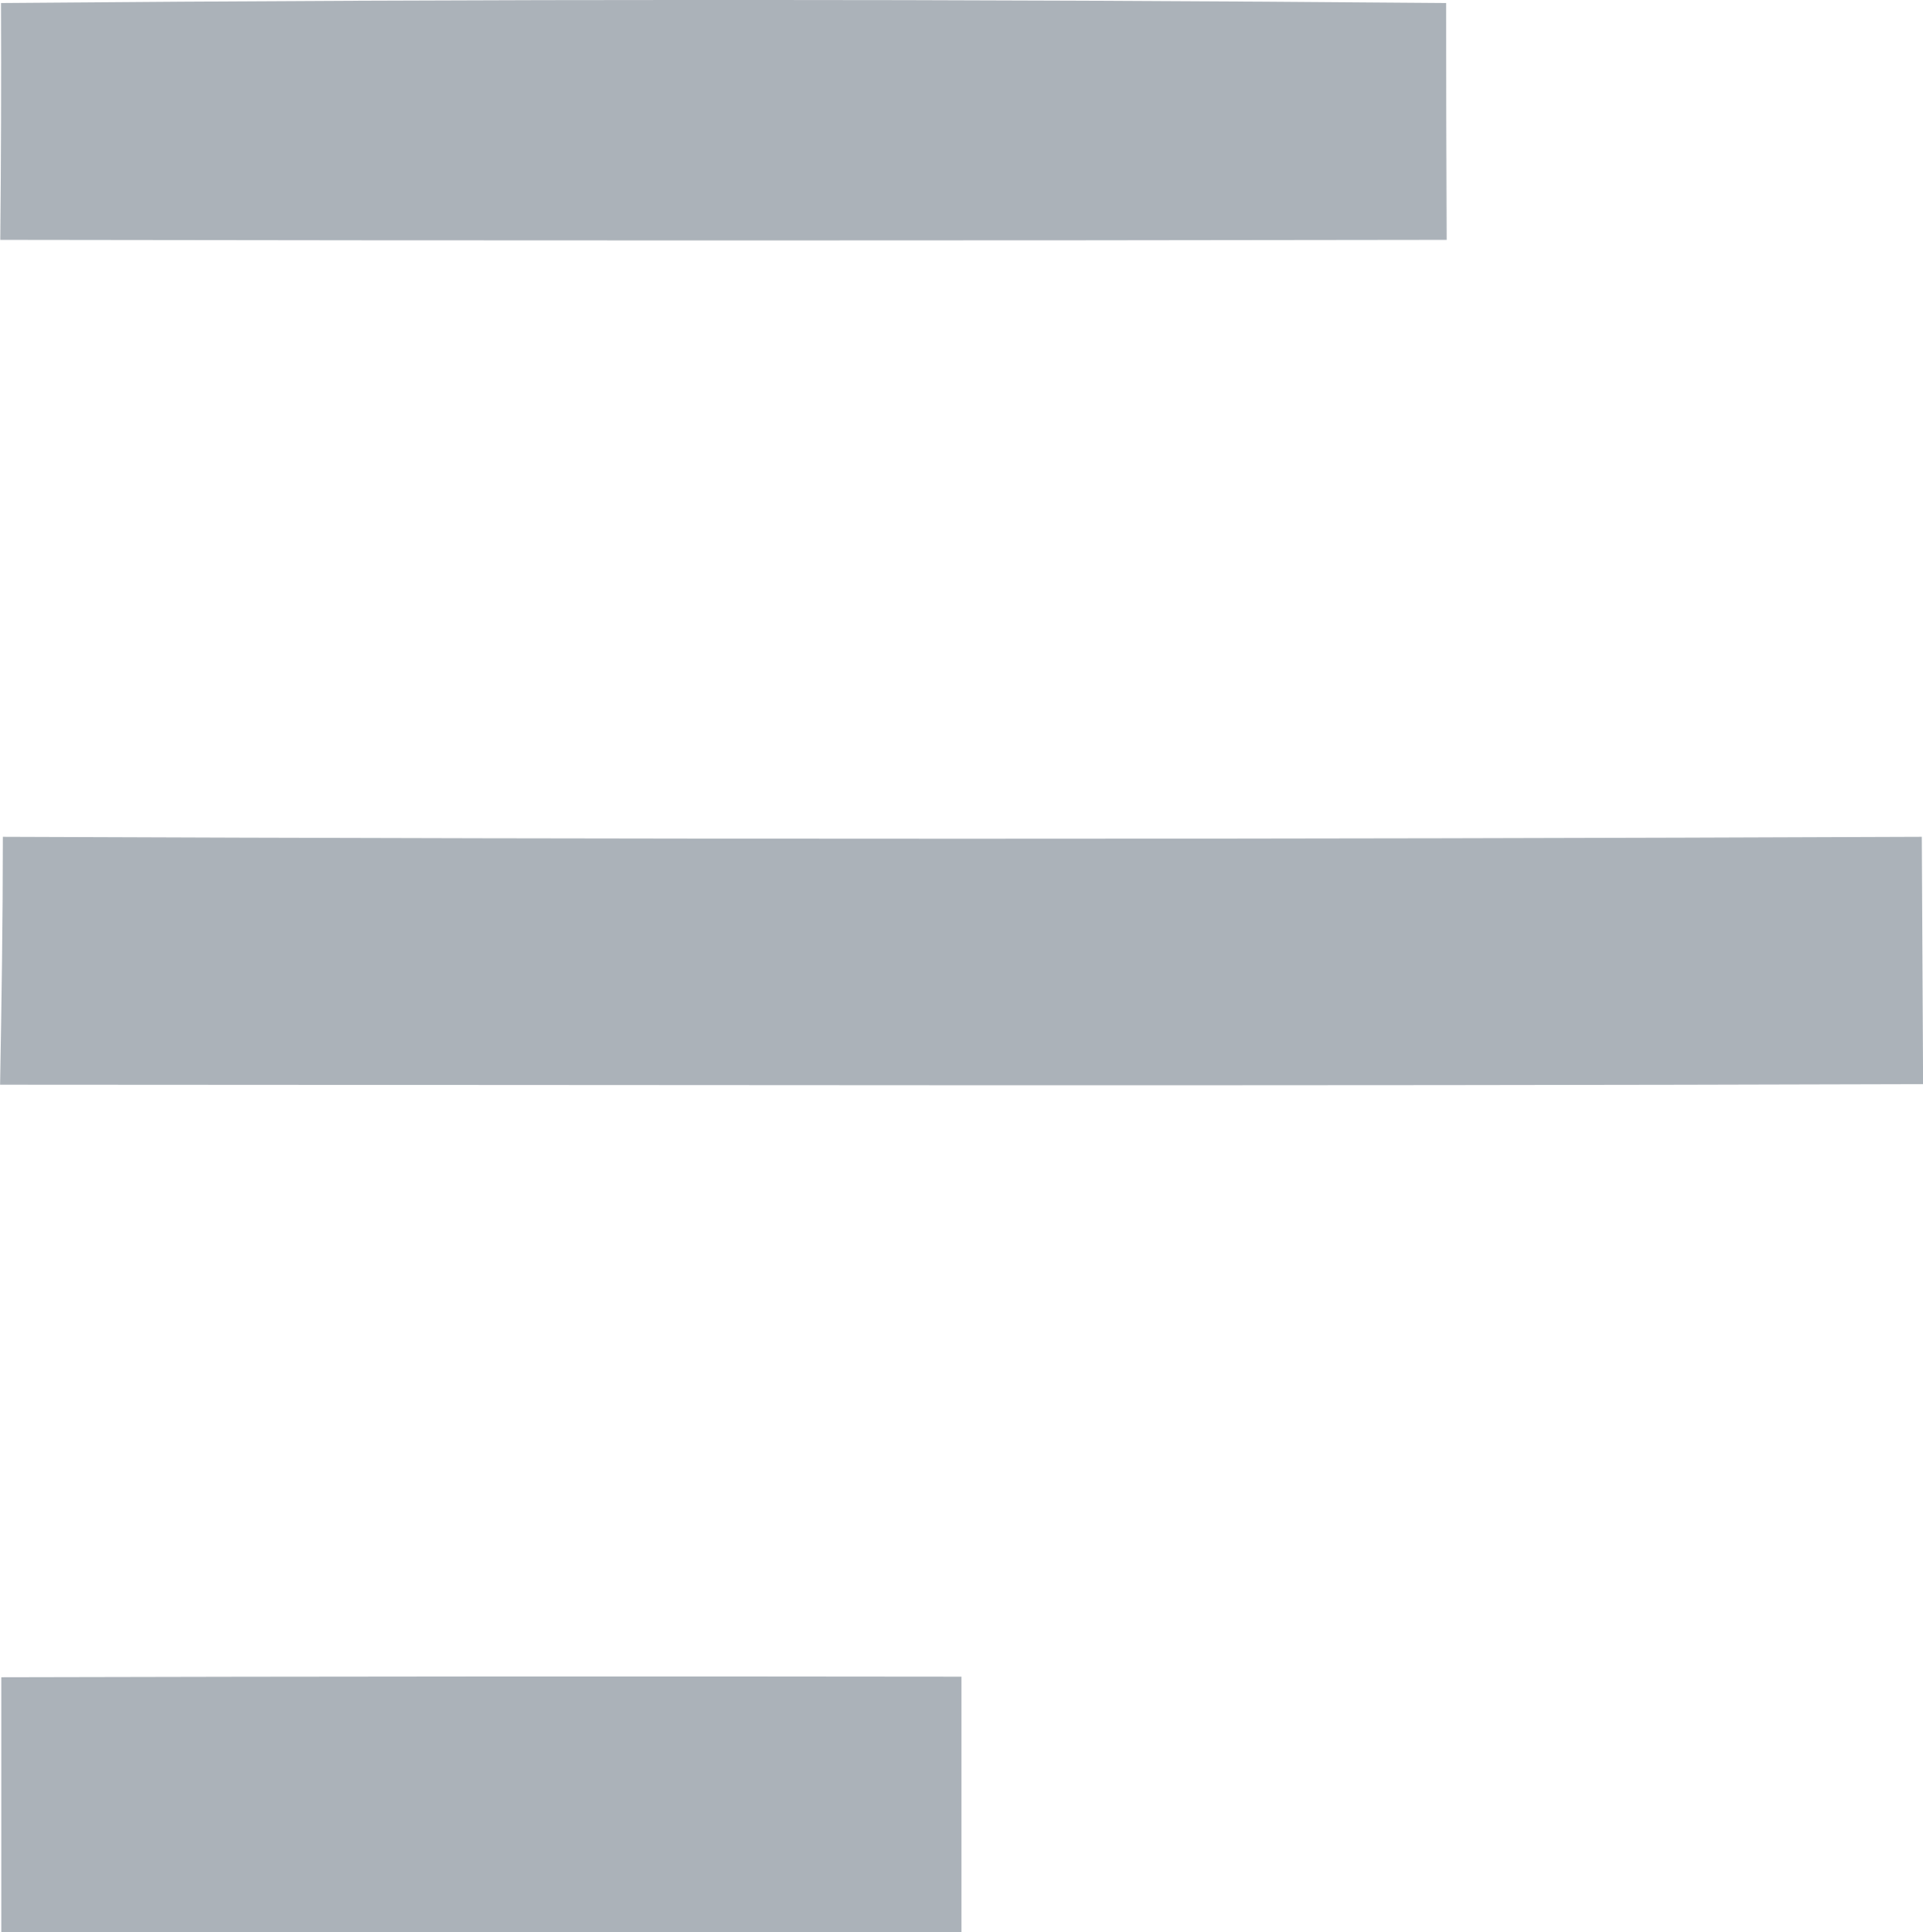 <svg xmlns="http://www.w3.org/2000/svg" width="20.908" height="21" viewBox="0 0 20.908 21">
  <defs>
    <style>
      .cls-1 {
        fill: #a6adb4;
        opacity: 0.93;
      }
    </style>
  </defs>
  <g id="_747474ec" data-name="#747474ec" transform="translate(-0.76 -0.62)">
    <path id="Path_11029" data-name="Path 11029" class="cls-1" d="M.778.653q7.856-.067,15.712,0,0,1.287.006,2.574-7.86.013-15.726,0Q.783,1.941.778.653Z" transform="translate(-0.007)"/>
    <path id="Path_11030" data-name="Path 11030" class="cls-1" d="M.791,33.27q10.43.042,20.864,0c.006.894.008,1.791.014,2.688-6.968.022-13.938.008-20.908.006C.777,35.067.791,34.167.791,33.27Z" transform="translate(0 -23.554)"/>
    <path id="Path_11031" data-name="Path 11031" class="cls-1" d="M.81,66.044q5.219-.013,10.439-.006,0,1.387,0,2.775H.81Z" transform="translate(-0.036 -47.193)"/>
  </g>
</svg>
